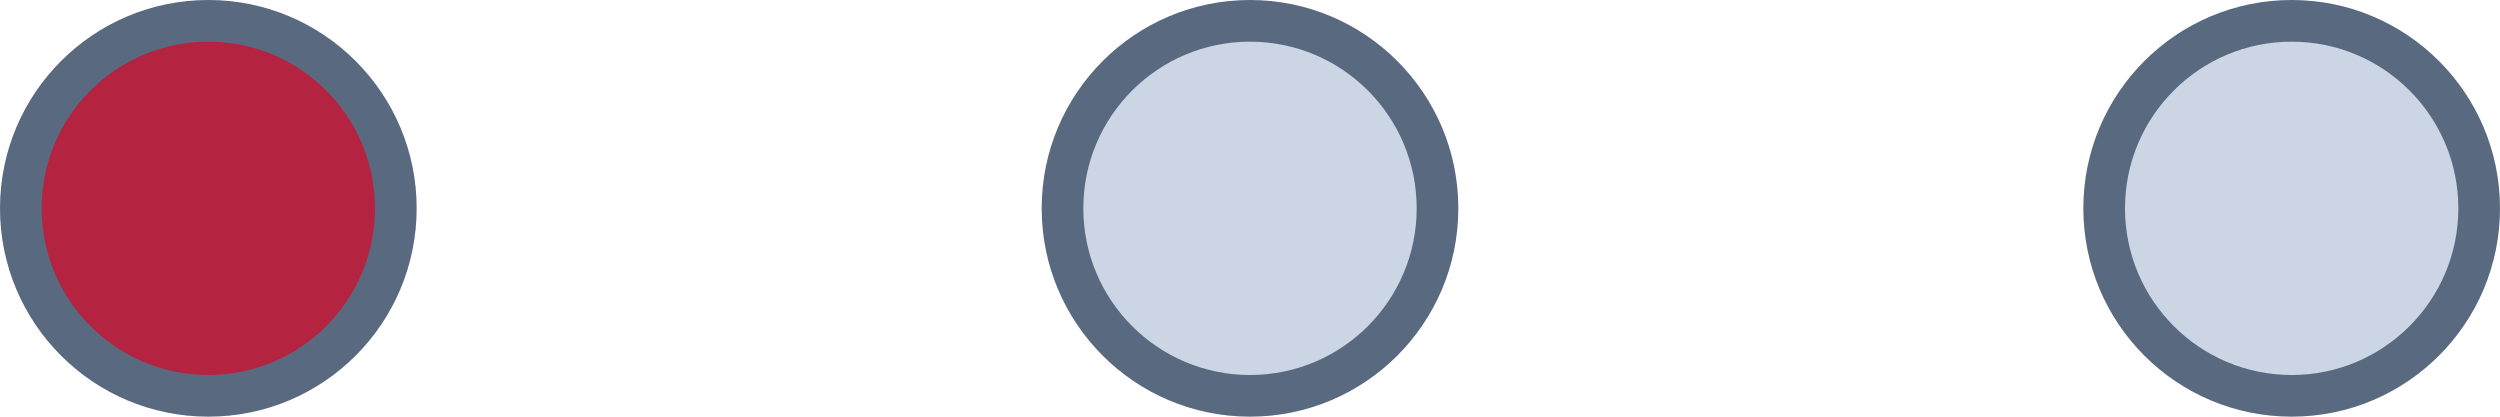 <svg width="48" height="8" viewBox="0 0 48 8" fill="none" xmlns="http://www.w3.org/2000/svg">
<path d="M4 8C6.209 8 8 6.209 8 4C8 1.791 6.209 0 4 0C1.791 0 0 1.791 0 4C0 6.209 1.791 8 4 8Z" fill="#596980"/>
<path d="M4 7.2C5.767 7.2 7.2 5.767 7.2 4C7.2 2.233 5.767 0.8 4 0.8C2.232 0.8 0.8 2.233 0.8 4C0.8 5.767 2.232 7.2 4 7.2Z" fill="#B42340"/>
<path d="M24 8C26.209 8 28 6.209 28 4C28 1.791 26.209 0 24 0C21.791 0 20 1.791 20 4C20 6.209 21.791 8 24 8Z" fill="#596980"/>
<path d="M24 7.2C25.768 7.2 27.2 5.767 27.2 4C27.2 2.233 25.768 0.8 24 0.8C22.233 0.8 20.8 2.233 20.8 4C20.8 5.767 22.233 7.2 24 7.2Z" fill="#CCD5E3"/>
<path d="M44 8C46.209 8 48 6.209 48 4C48 1.791 46.209 0 44 0C41.791 0 40 1.791 40 4C40 6.209 41.791 8 44 8Z" fill="#596980"/>
<path d="M44 7.2C45.767 7.2 47.2 5.767 47.2 4C47.2 2.233 45.767 0.8 44 0.8C42.233 0.8 40.8 2.233 40.8 4C40.8 5.767 42.233 7.2 44 7.2Z" fill="#CCD5E3"/>
</svg>
